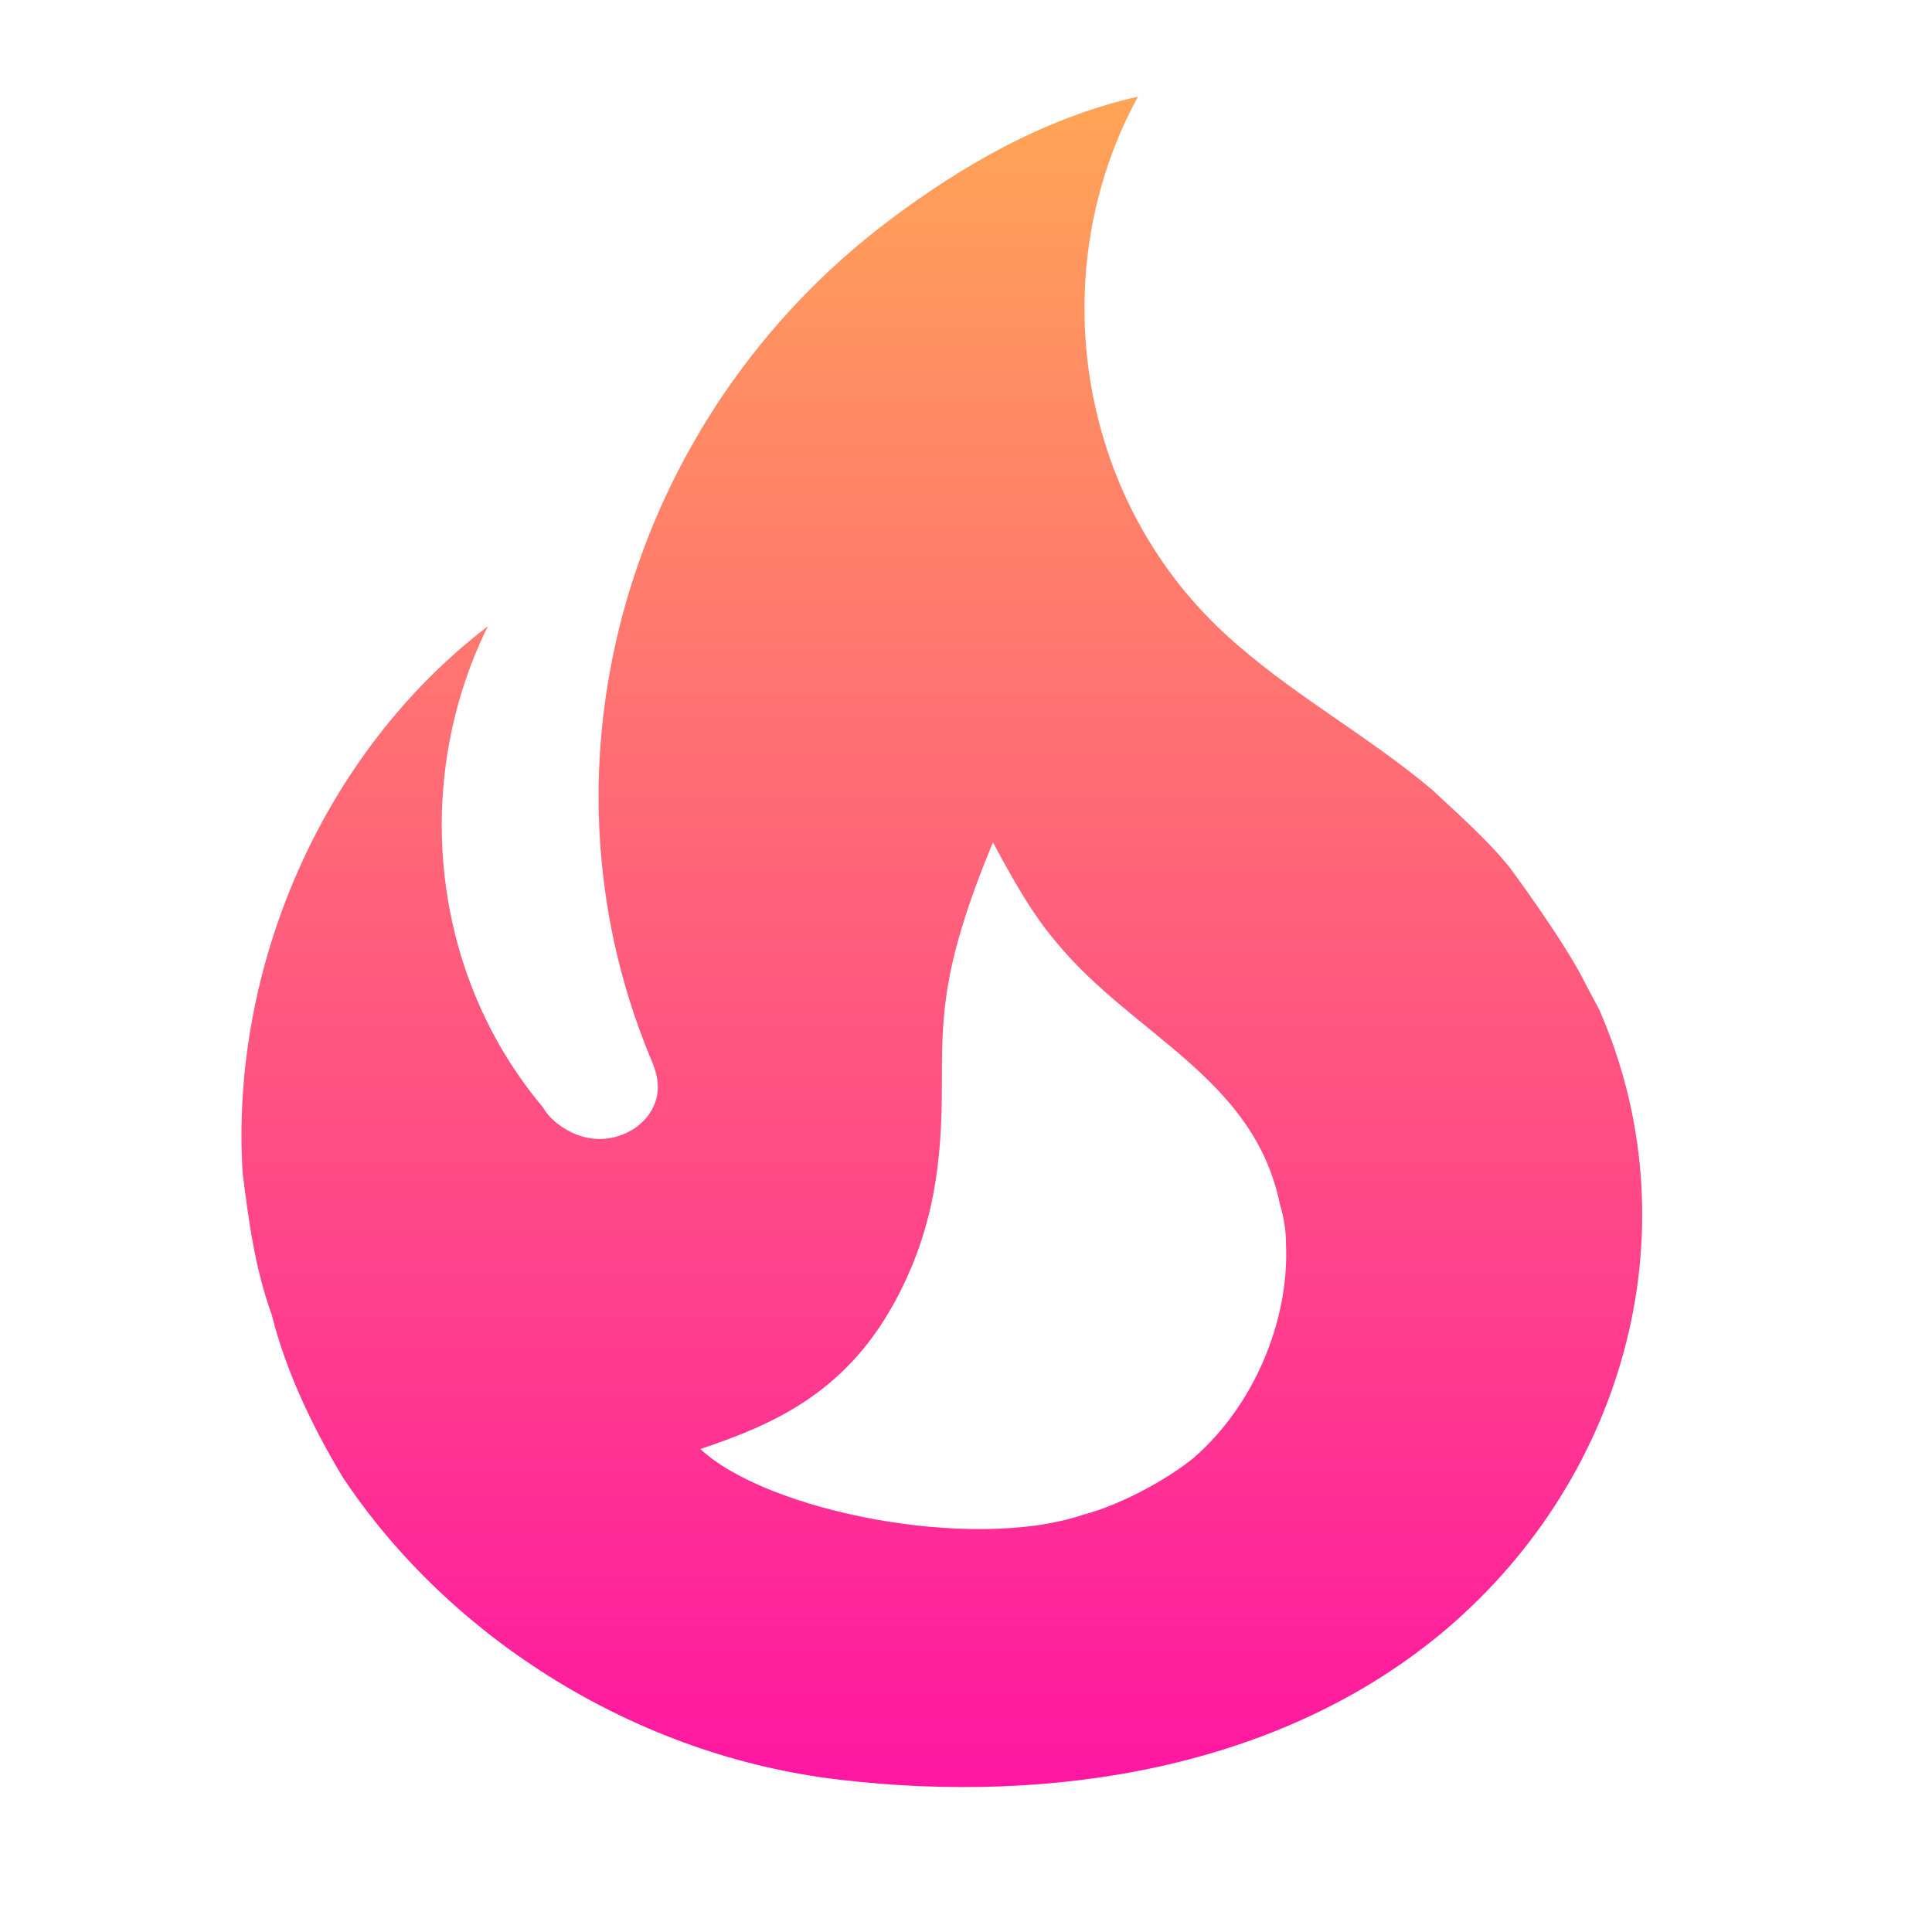 <svg width="40" height="40" viewBox="0 0 40 40" fill="none" xmlns="http://www.w3.org/2000/svg">
<path d="M31.245 17.945C30.768 17.361 30.189 16.856 29.65 16.35C28.263 15.184 26.689 14.348 25.363 13.123C22.277 10.284 21.594 5.597 23.561 2C21.594 2.447 19.875 3.458 18.404 4.567C13.04 8.611 10.928 15.748 13.455 21.873C13.537 22.067 13.62 22.262 13.62 22.515C13.62 22.942 13.31 23.331 12.895 23.487C12.419 23.681 11.922 23.564 11.528 23.253C11.411 23.161 11.313 23.049 11.239 22.923C8.898 20.142 8.525 16.156 10.1 12.967C6.641 15.611 4.756 20.084 5.025 24.303C5.15 25.276 5.274 26.248 5.626 27.22C5.916 28.387 6.475 29.554 7.096 30.584C9.333 33.948 13.206 36.359 17.369 36.845C21.801 37.37 26.544 36.612 29.94 33.734C33.73 30.506 35.056 25.334 33.109 20.901L32.84 20.395C32.405 19.5 31.245 17.945 31.245 17.945ZM24.7 30.195C24.12 30.662 23.168 31.168 22.422 31.362C20.103 32.14 15.867 31.283 14.5 30C16 29.5 17.477 28.848 18.5 27C19.356 25.453 19.5 24 19.5 22.5C19.5 21 19.5 20 20.558 17.439C20.952 18.178 21.366 18.917 21.863 19.5C23.458 21.445 25.964 22.301 26.502 24.945C26.585 25.217 26.626 25.49 26.626 25.781C26.689 27.376 25.943 29.126 24.7 30.195Z" fill="url(#paint0_linear_8687_289786)"/>
<defs>
<linearGradient id="paint0_linear_8687_289786" x1="19.462" y1="2" x2="19.462" y2="37" gradientUnits="userSpaceOnUse">
<stop stop-color="#FFA556"/>
<stop offset="1" stop-color="#FF16A2"/>
</linearGradient>
</defs>
</svg>
